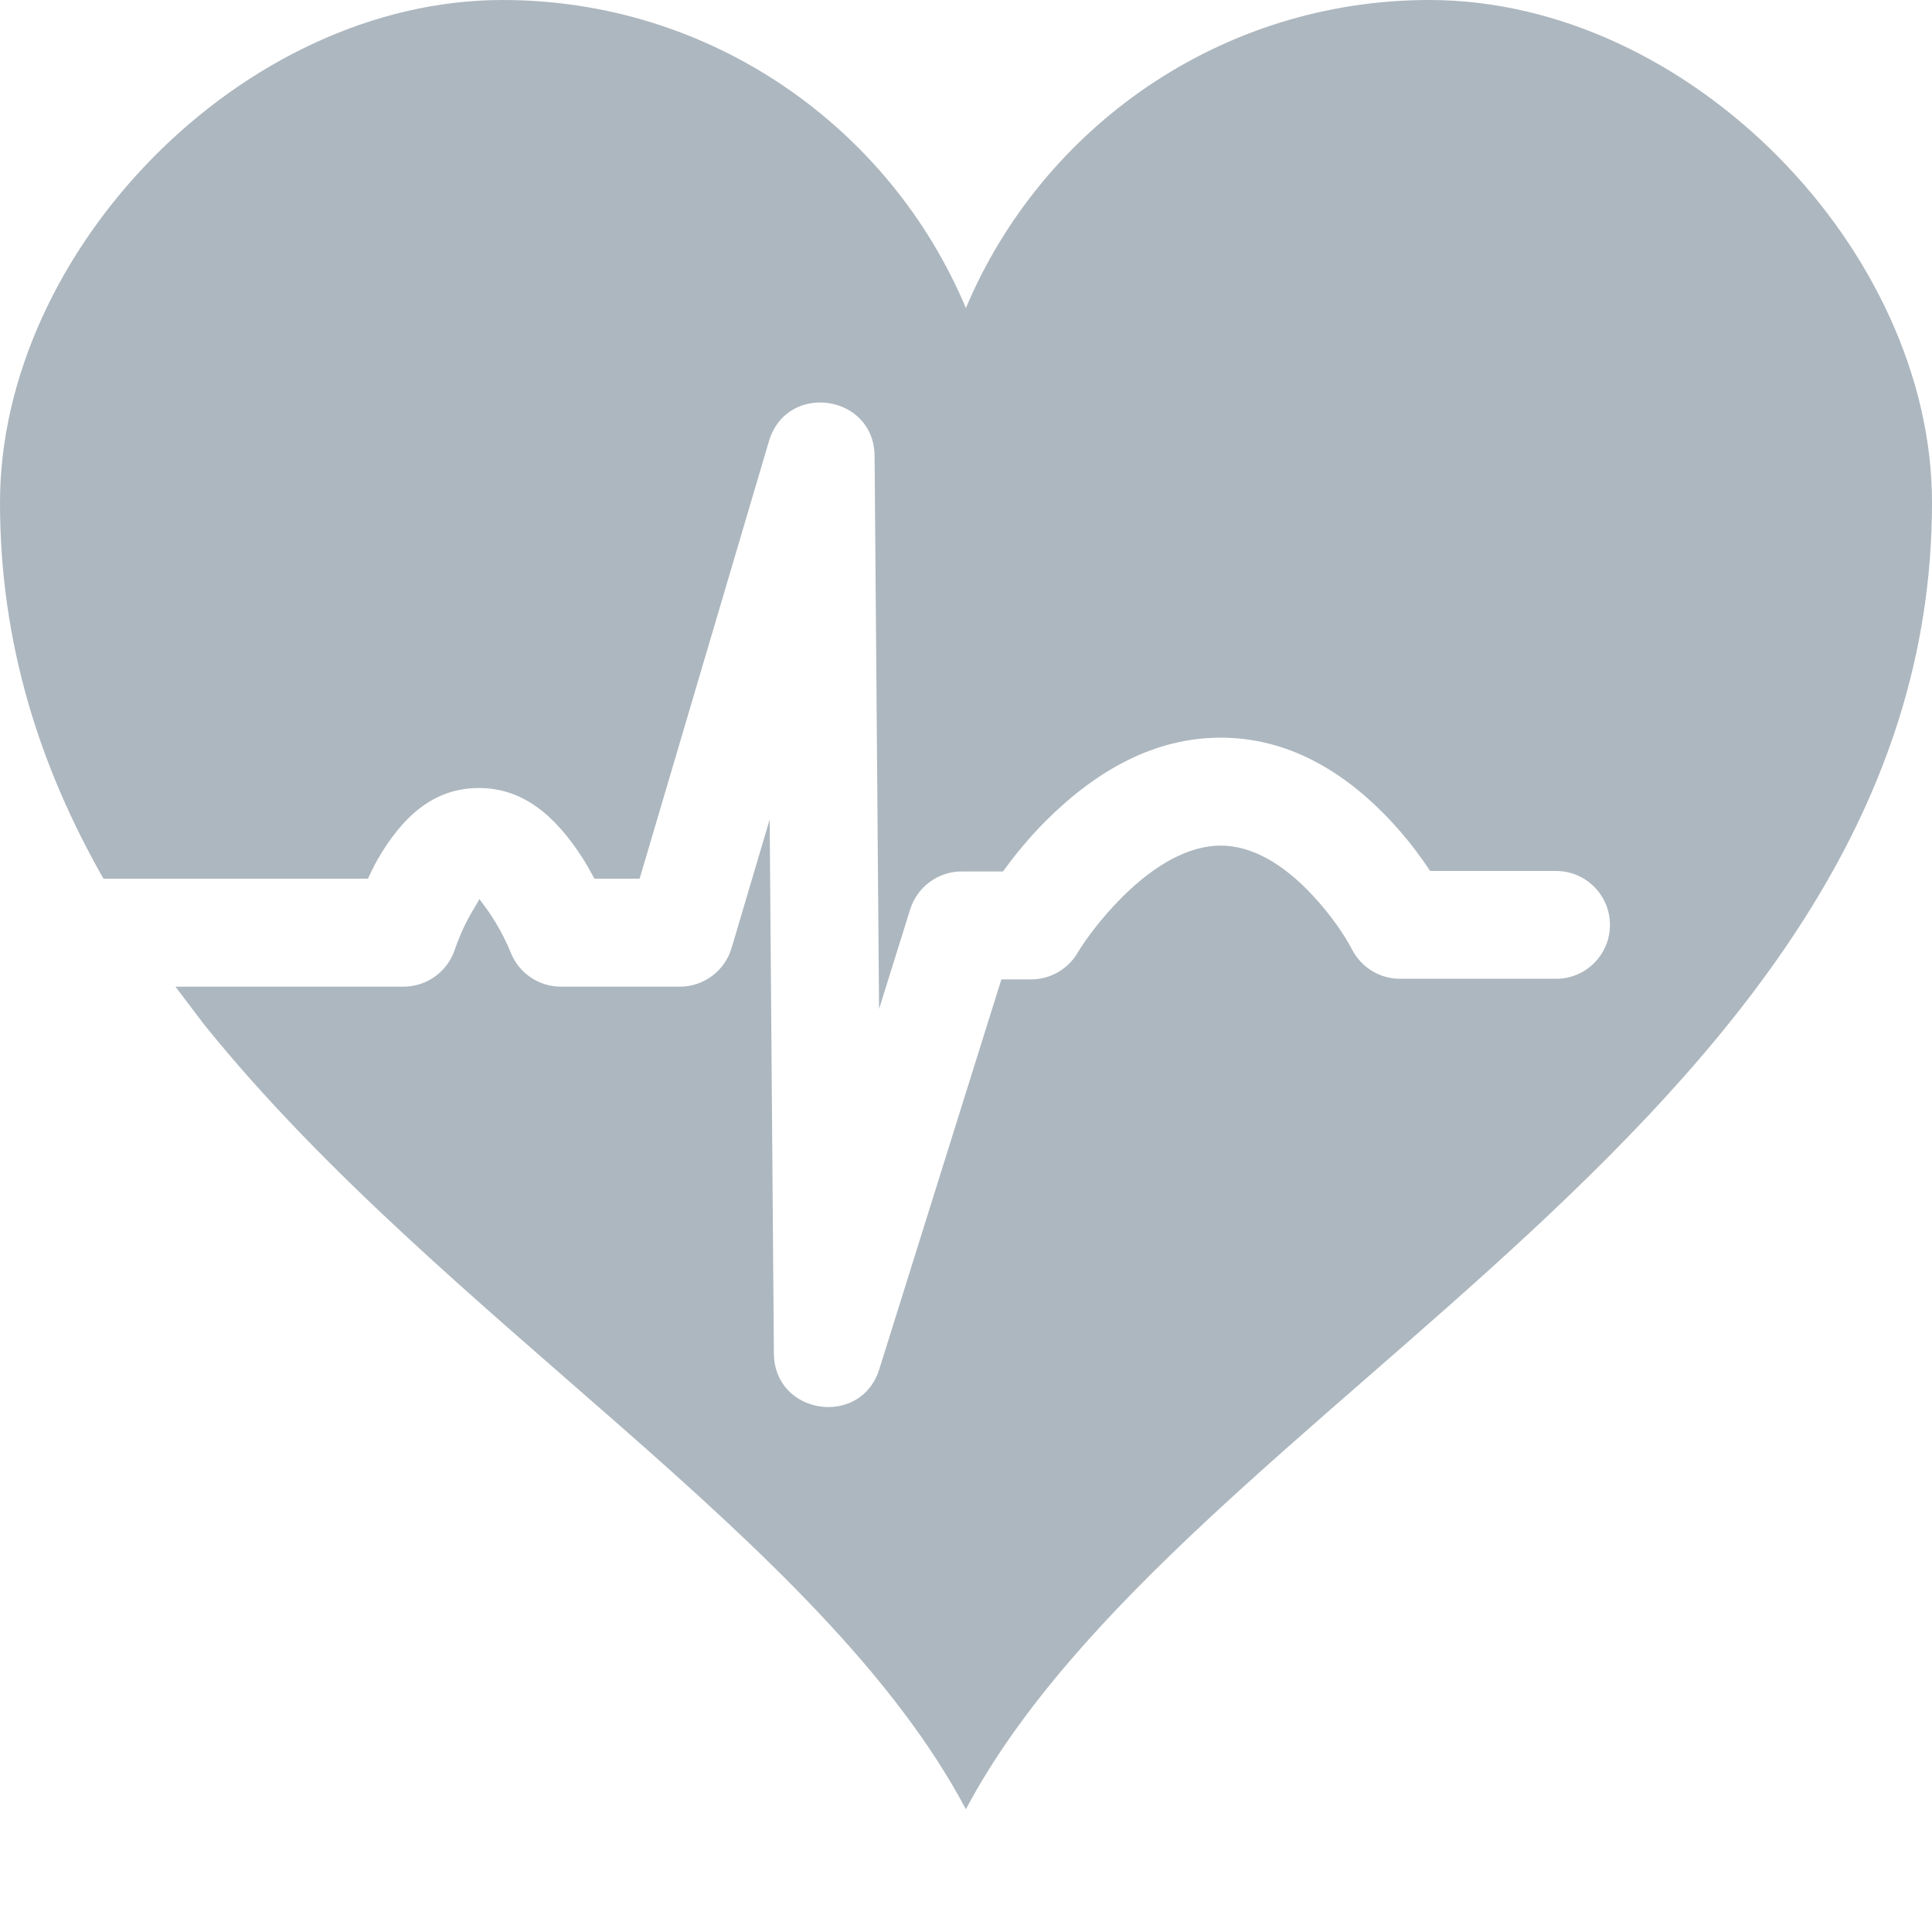 <?xml version="1.0" encoding="UTF-8"?>
<svg width="16px" height="16px" viewBox="0 0 16 16" version="1.1" xmlns="http://www.w3.org/2000/svg" xmlns:xlink="http://www.w3.org/1999/xlink">
    <!-- Generator: Sketch 50.2 (55047) - http://www.bohemiancoding.com/sketch -->
    <title>icons/hr--lightgray</title>
    <desc>Created with Sketch.</desc>
    <defs></defs>
    <g id="icons/hr--lightgray" stroke="none" stroke-width="1" fill="none" fill-rule="evenodd">
        <g id="Health" fill="#ADB7BF" fill-rule="nonzero">
            <path d="M0.857,7.277 C0.329,6.351 0,5.328 0,4.163 C0,2.077 2.007,0 4.162,0 C5.889,0 7.37,1.053 7.999,2.551 C8.63,1.053 10.111,0 11.838,0 C13.993,0 16,2.077 16,4.163 C16,9.222 9.794,11.609 7.999,14.983 C6.808,12.74 3.665,10.933 1.693,8.488 L1.453,8.171 L3.343,8.171 C3.537,8.171 3.709,8.044 3.768,7.86 C3.79,7.793 3.836,7.679 3.898,7.57 C3.937,7.502 3.961,7.467 3.97,7.445 C3.987,7.471 4.026,7.517 4.074,7.591 C4.146,7.702 4.202,7.818 4.229,7.887 C4.296,8.058 4.461,8.171 4.644,8.171 L5.631,8.171 C5.829,8.171 6.003,8.04 6.059,7.85 L6.374,6.787 L6.409,11.209 C6.413,11.719 7.13,11.825 7.282,11.339 L8.293,8.111 L8.539,8.111 C8.697,8.111 8.844,8.027 8.924,7.891 C8.989,7.782 9.119,7.604 9.297,7.426 C9.569,7.156 9.849,7.003 10.109,7.003 C10.365,7.003 10.623,7.15 10.868,7.412 C11.03,7.585 11.144,7.76 11.198,7.865 C11.275,8.013 11.428,8.106 11.595,8.106 L12.887,8.106 C13.133,8.106 13.333,7.906 13.333,7.66 C13.333,7.413 13.133,7.213 12.887,7.213 L11.844,7.213 C11.758,7.084 11.656,6.947 11.522,6.803 C11.124,6.376 10.654,6.109 10.109,6.109 C9.57,6.109 9.09,6.372 8.666,6.793 C8.516,6.943 8.402,7.086 8.306,7.217 L7.965,7.217 C7.769,7.217 7.597,7.344 7.538,7.53 L7.28,8.356 L7.243,3.777 C7.239,3.263 6.514,3.161 6.368,3.654 L5.297,7.277 L4.923,7.277 C4.892,7.221 4.862,7.165 4.824,7.105 C4.597,6.754 4.332,6.526 3.966,6.526 C3.59,6.526 3.33,6.764 3.123,7.125 C3.093,7.178 3.071,7.227 3.047,7.277 L0.857,7.277 Z"></path>
        </g>
    </g>
</svg>